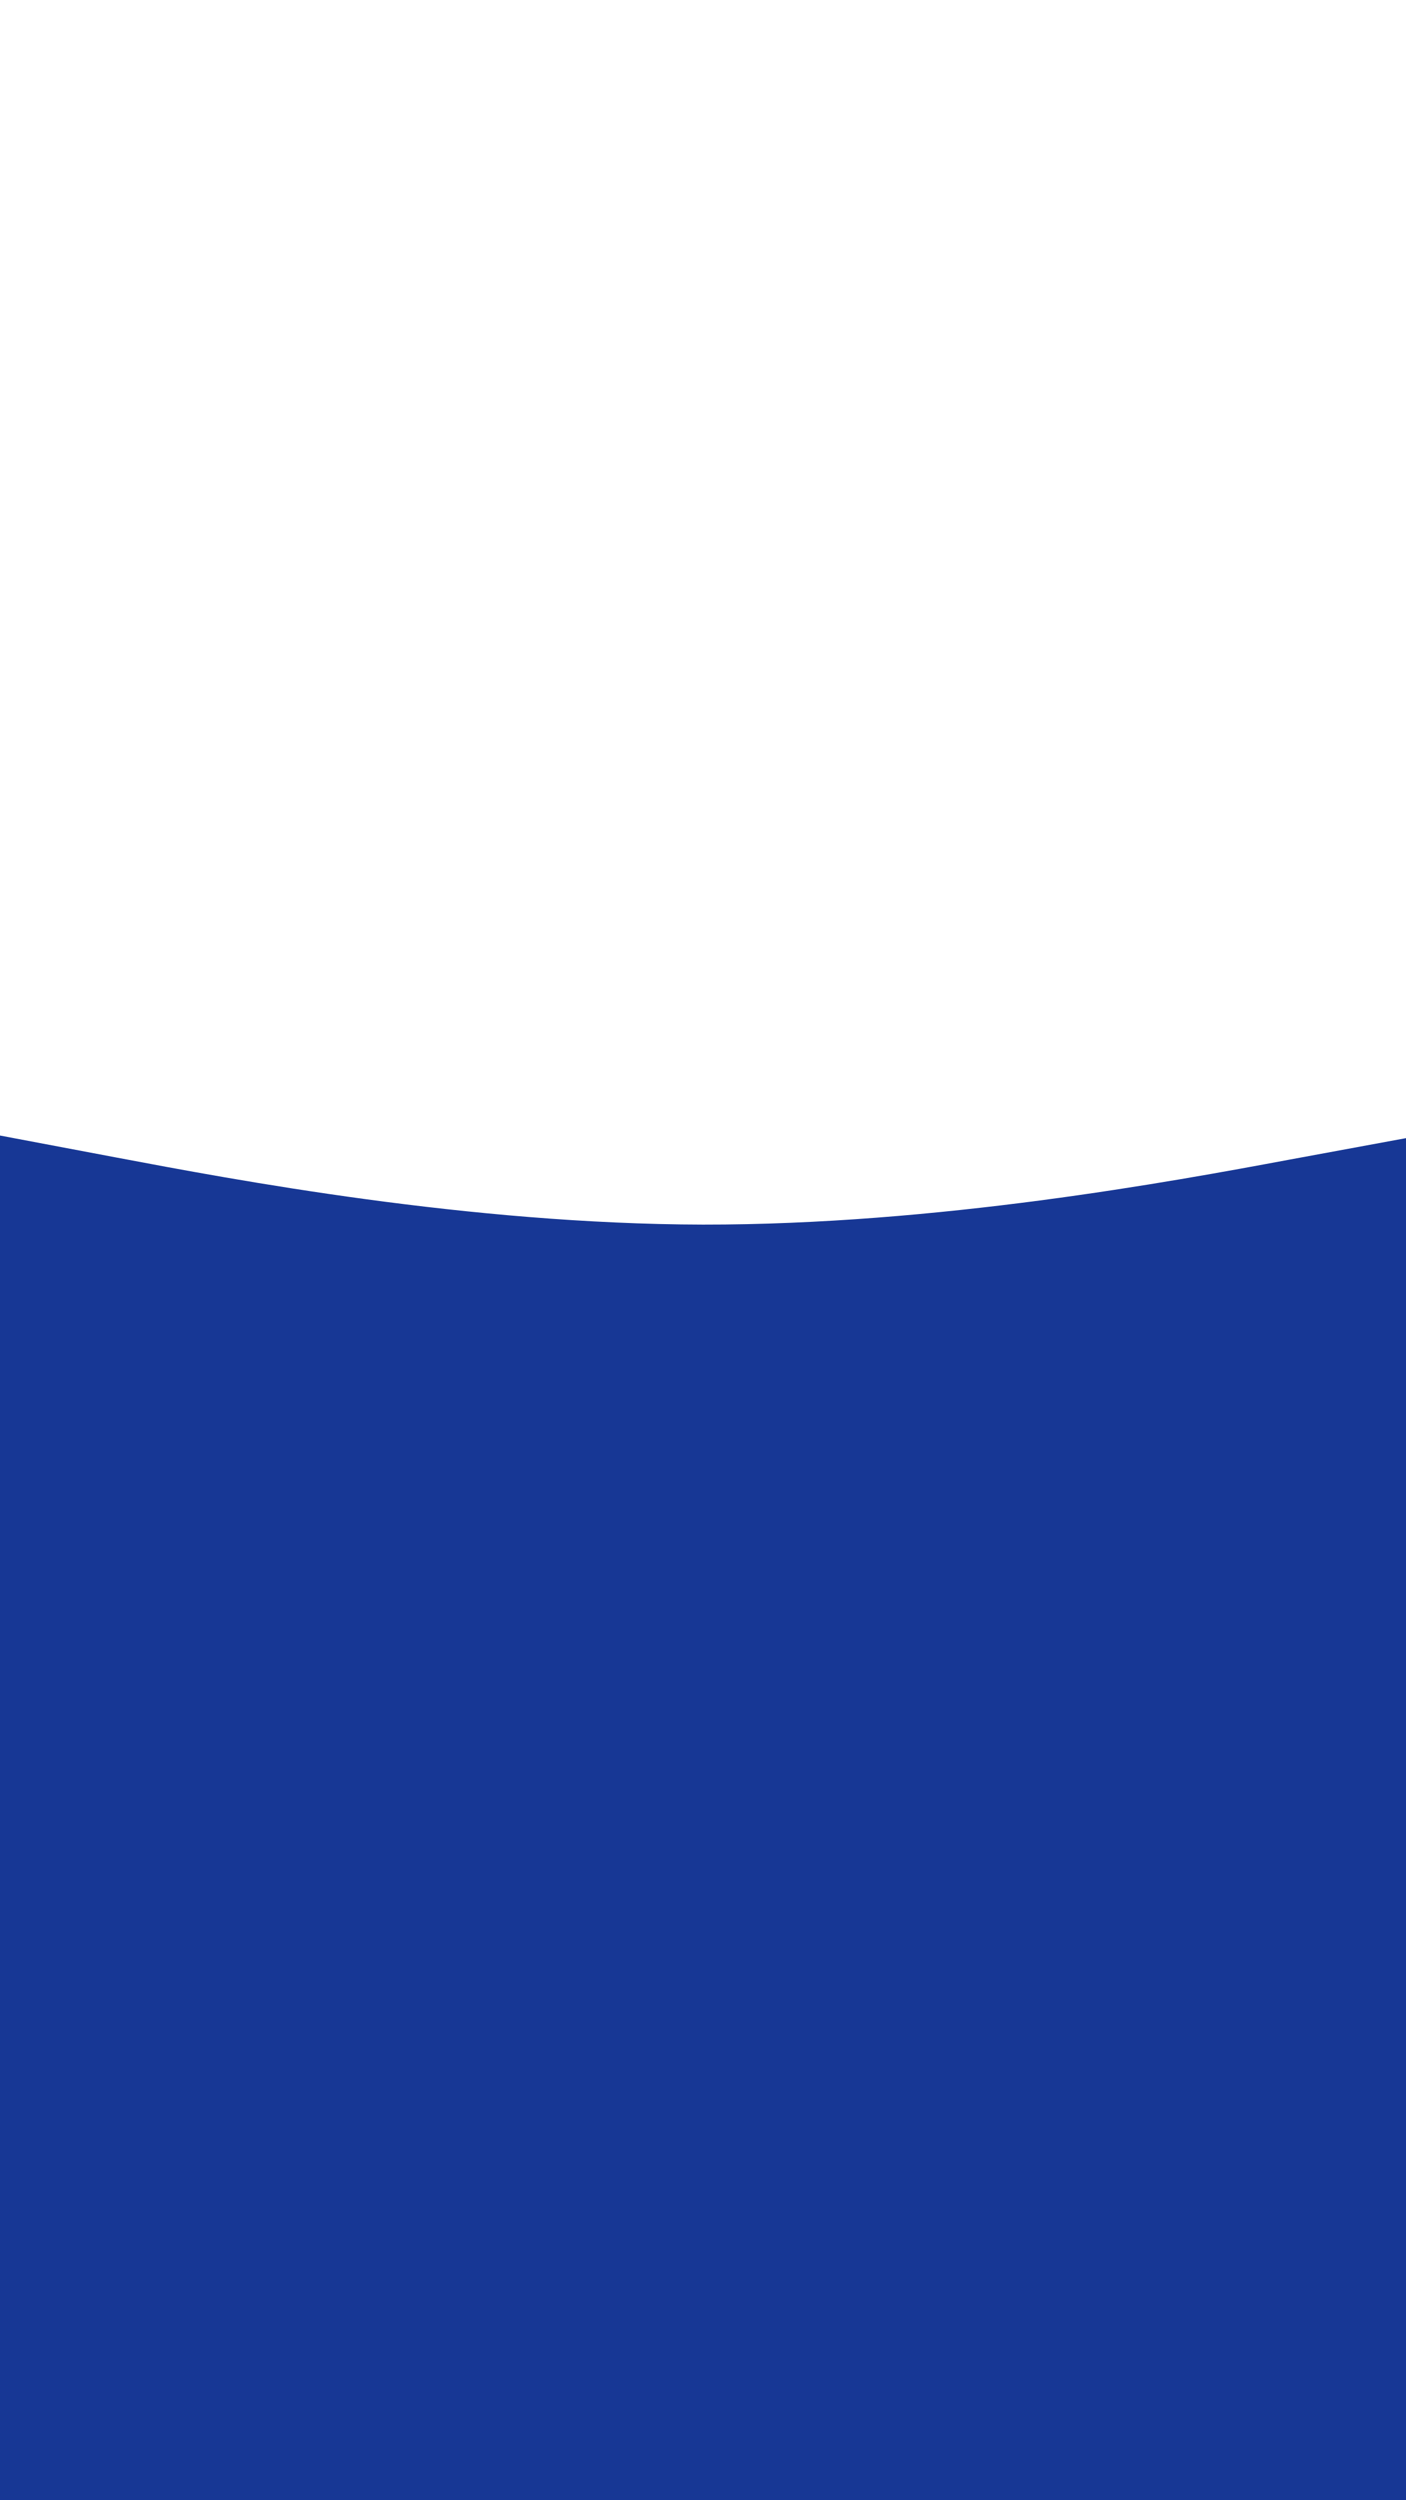 <svg id="visual" viewBox="0 0 540 960" width="540" height="960" xmlns="http://www.w3.org/2000/svg" xmlns:xlink="http://www.w3.org/1999/xlink" version="1.1"><path d="M0 436L45 444.5C90 453 180 470 270 470.2C360 470.3 450 453.7 495 445.3L540 437L540 961L495 961C450 961 360 961 270 961C180 961 90 961 45 961L0 961Z" fill="#173795" stroke-linecap="round" stroke-linejoin="miter"></path></svg>